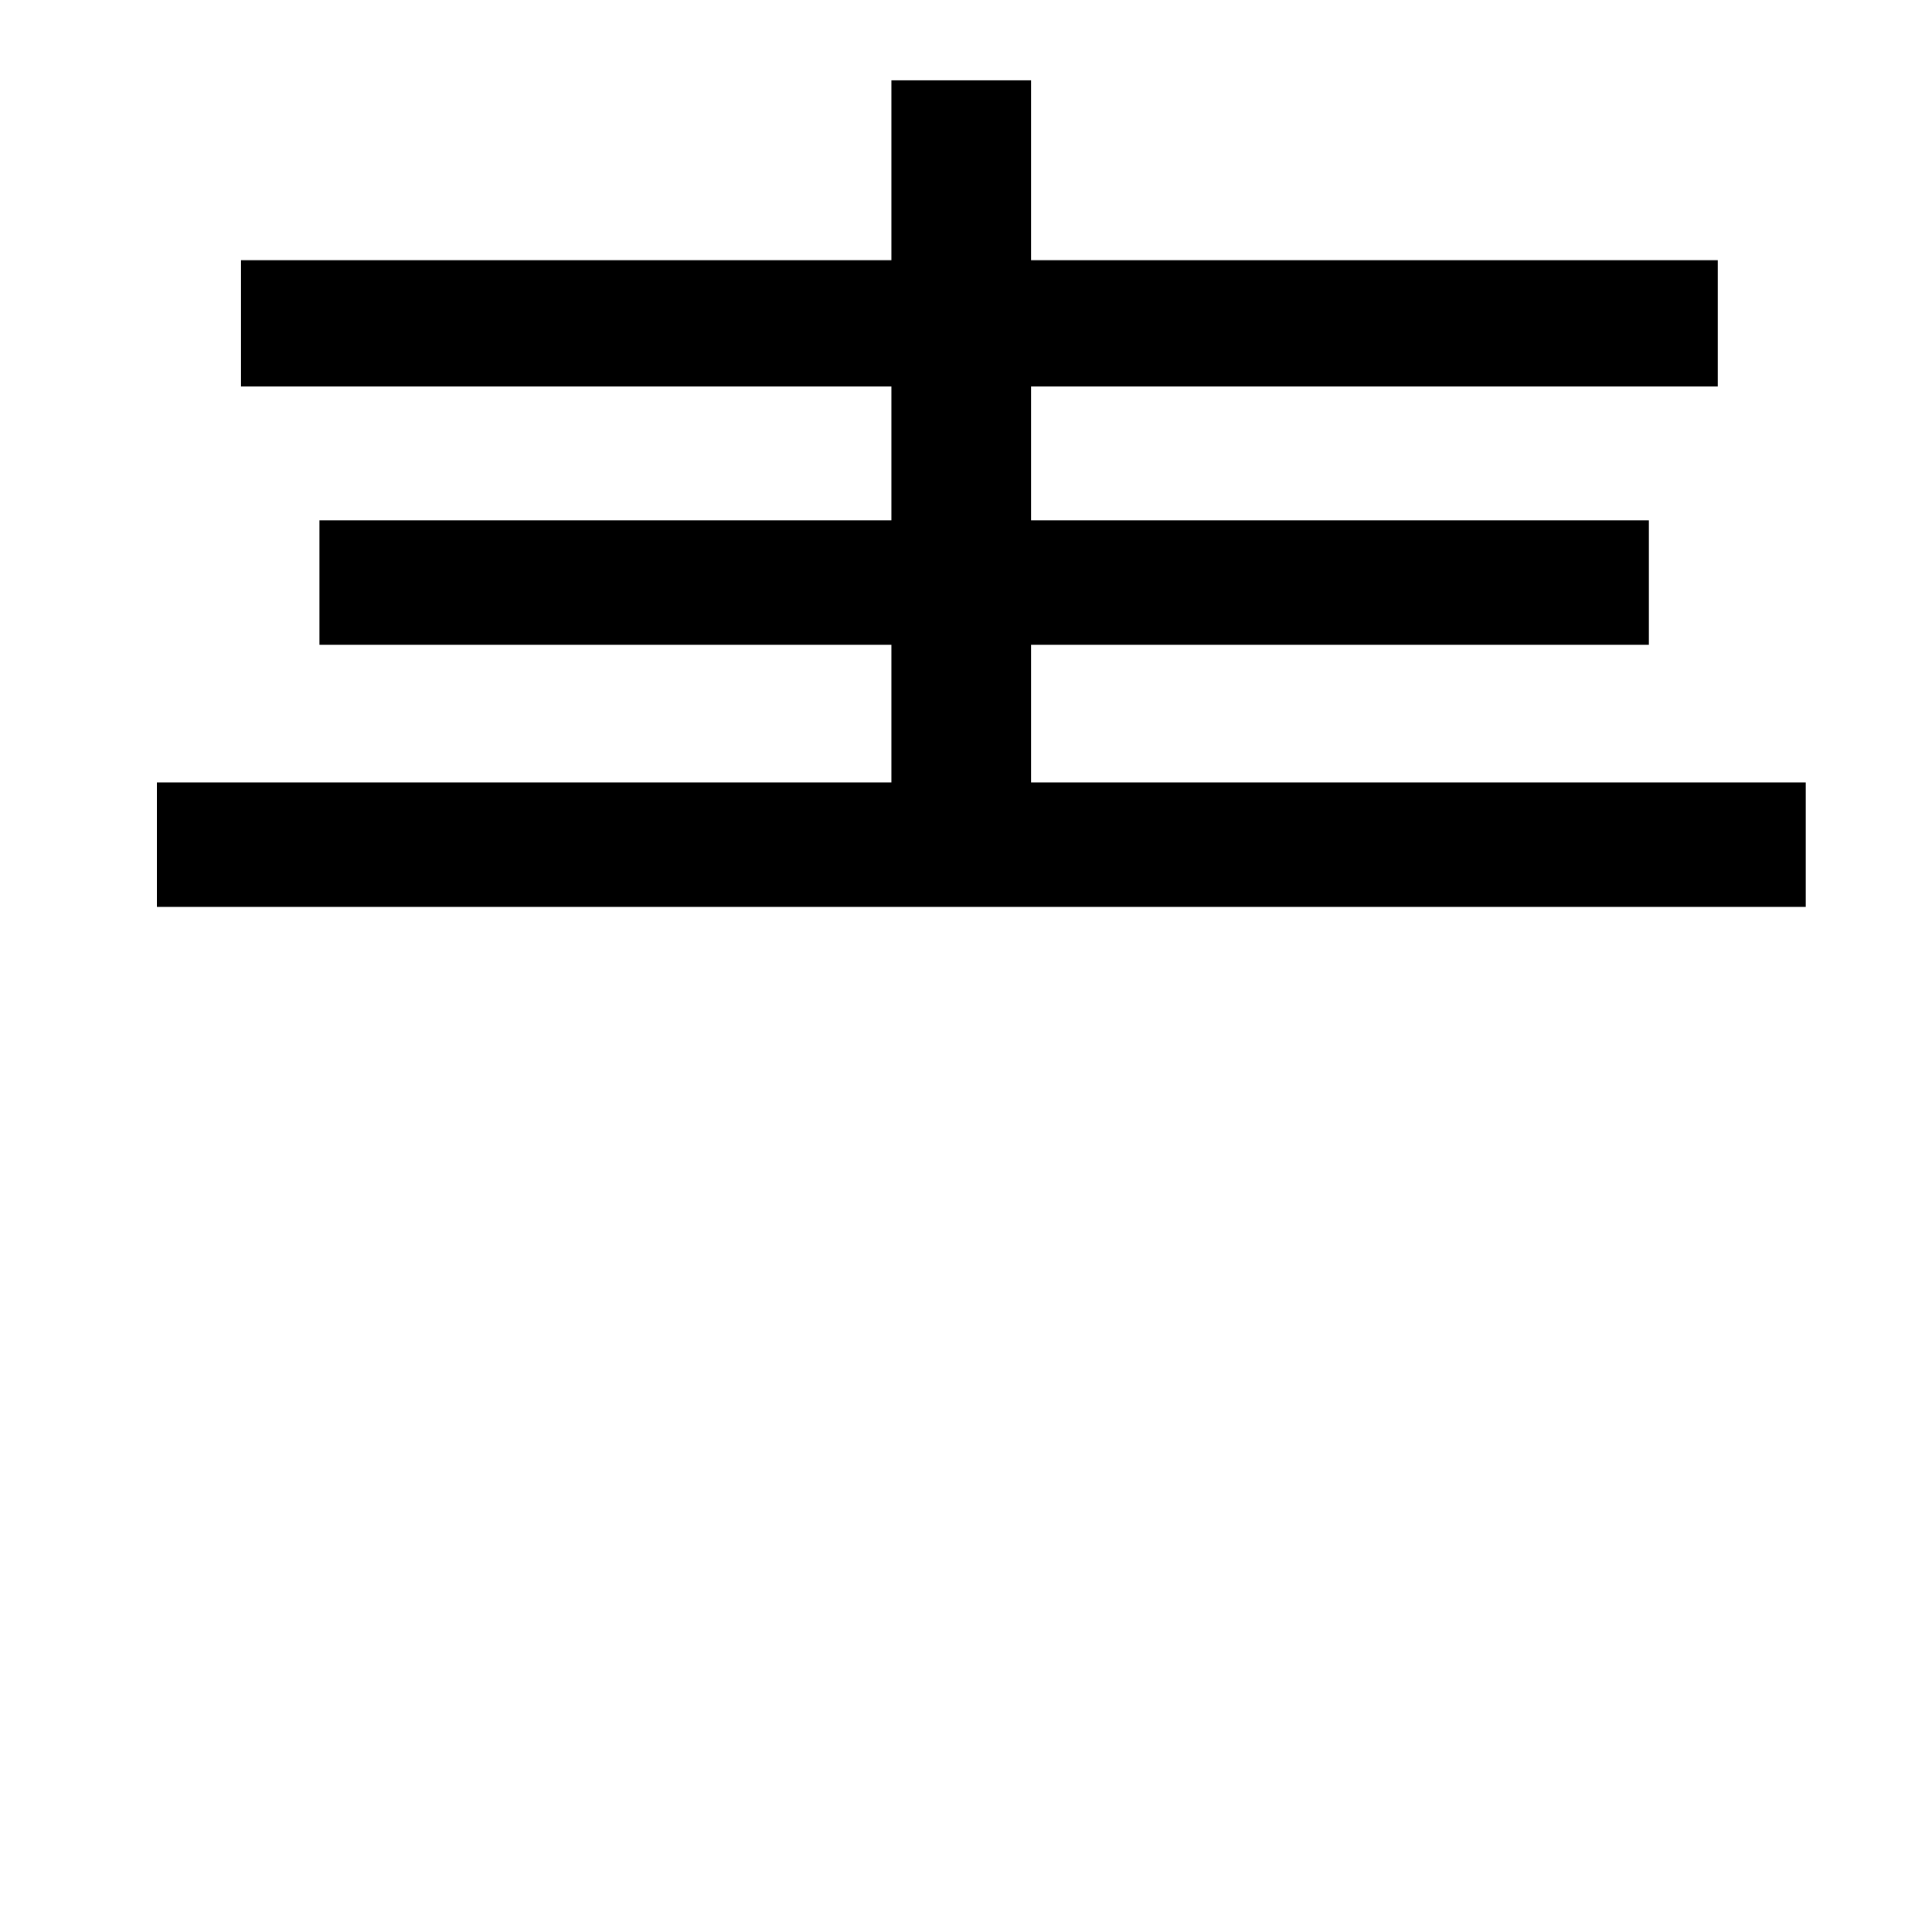 <?xml version="1.0" standalone="no"?>
<!DOCTYPE svg PUBLIC "-//W3C//DTD SVG 1.1//EN" "http://www.w3.org/Graphics/SVG/1.1/DTD/svg11.dtd" >
<svg xmlns="http://www.w3.org/2000/svg" xmlns:xlink="http://www.w3.org/1999/xlink" version="1.1" viewBox="-10 0 1010 1000">
   <path fill="currentColor"
d="M529 409h405v65h-862v-65h384v-72h-299v-65h299v-70h-340v-66h340v-94h73v94h359v66h-359v70h323v65h-323v72z" />
</svg>
